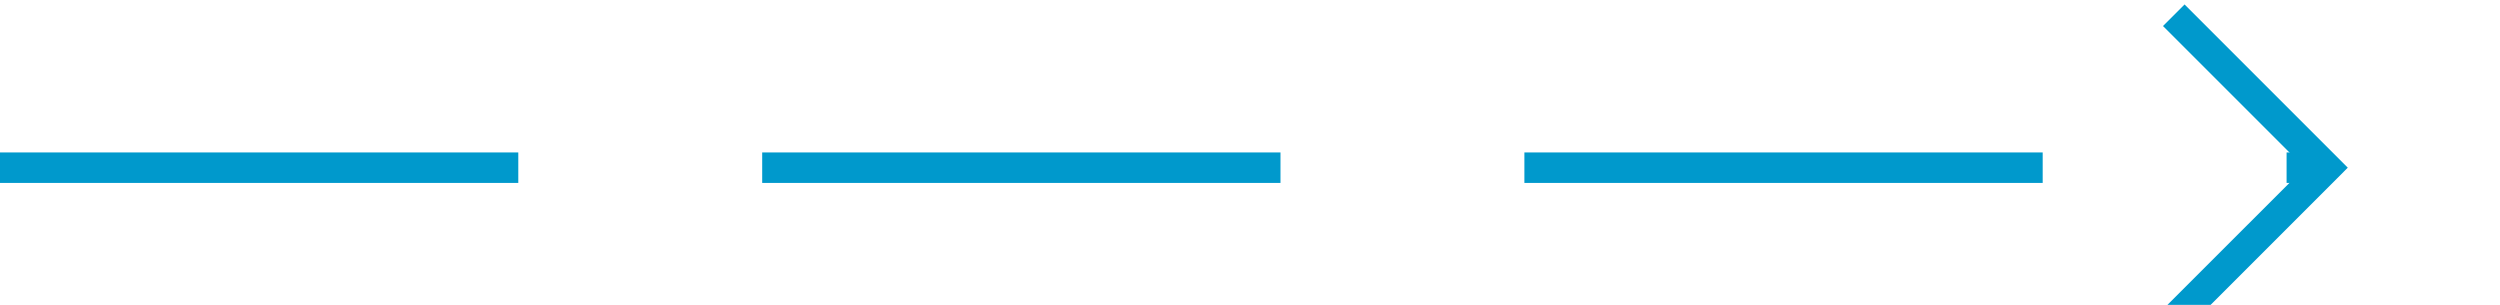 ﻿<?xml version="1.0" encoding="utf-8"?>
<svg version="1.1" xmlns:xlink="http://www.w3.org/1999/xlink" width="82px" height="10px" preserveAspectRatio="xMinYMid meet" viewBox="475 774  82 8" xmlns="http://www.w3.org/2000/svg">
  <path d="M 475 778.5  L 551 778.5  " stroke-width="1" stroke-dasharray="17,8" stroke="#0099cc" fill="none" />
  <path d="M 545.946 773.854  L 550.593 778.5  L 545.946 783.146  L 546.654 783.854  L 551.654 778.854  L 552.007 778.5  L 551.654 778.146  L 546.654 773.146  L 545.946 773.854  Z " fill-rule="nonzero" fill="#0099cc" stroke="none" />
</svg>